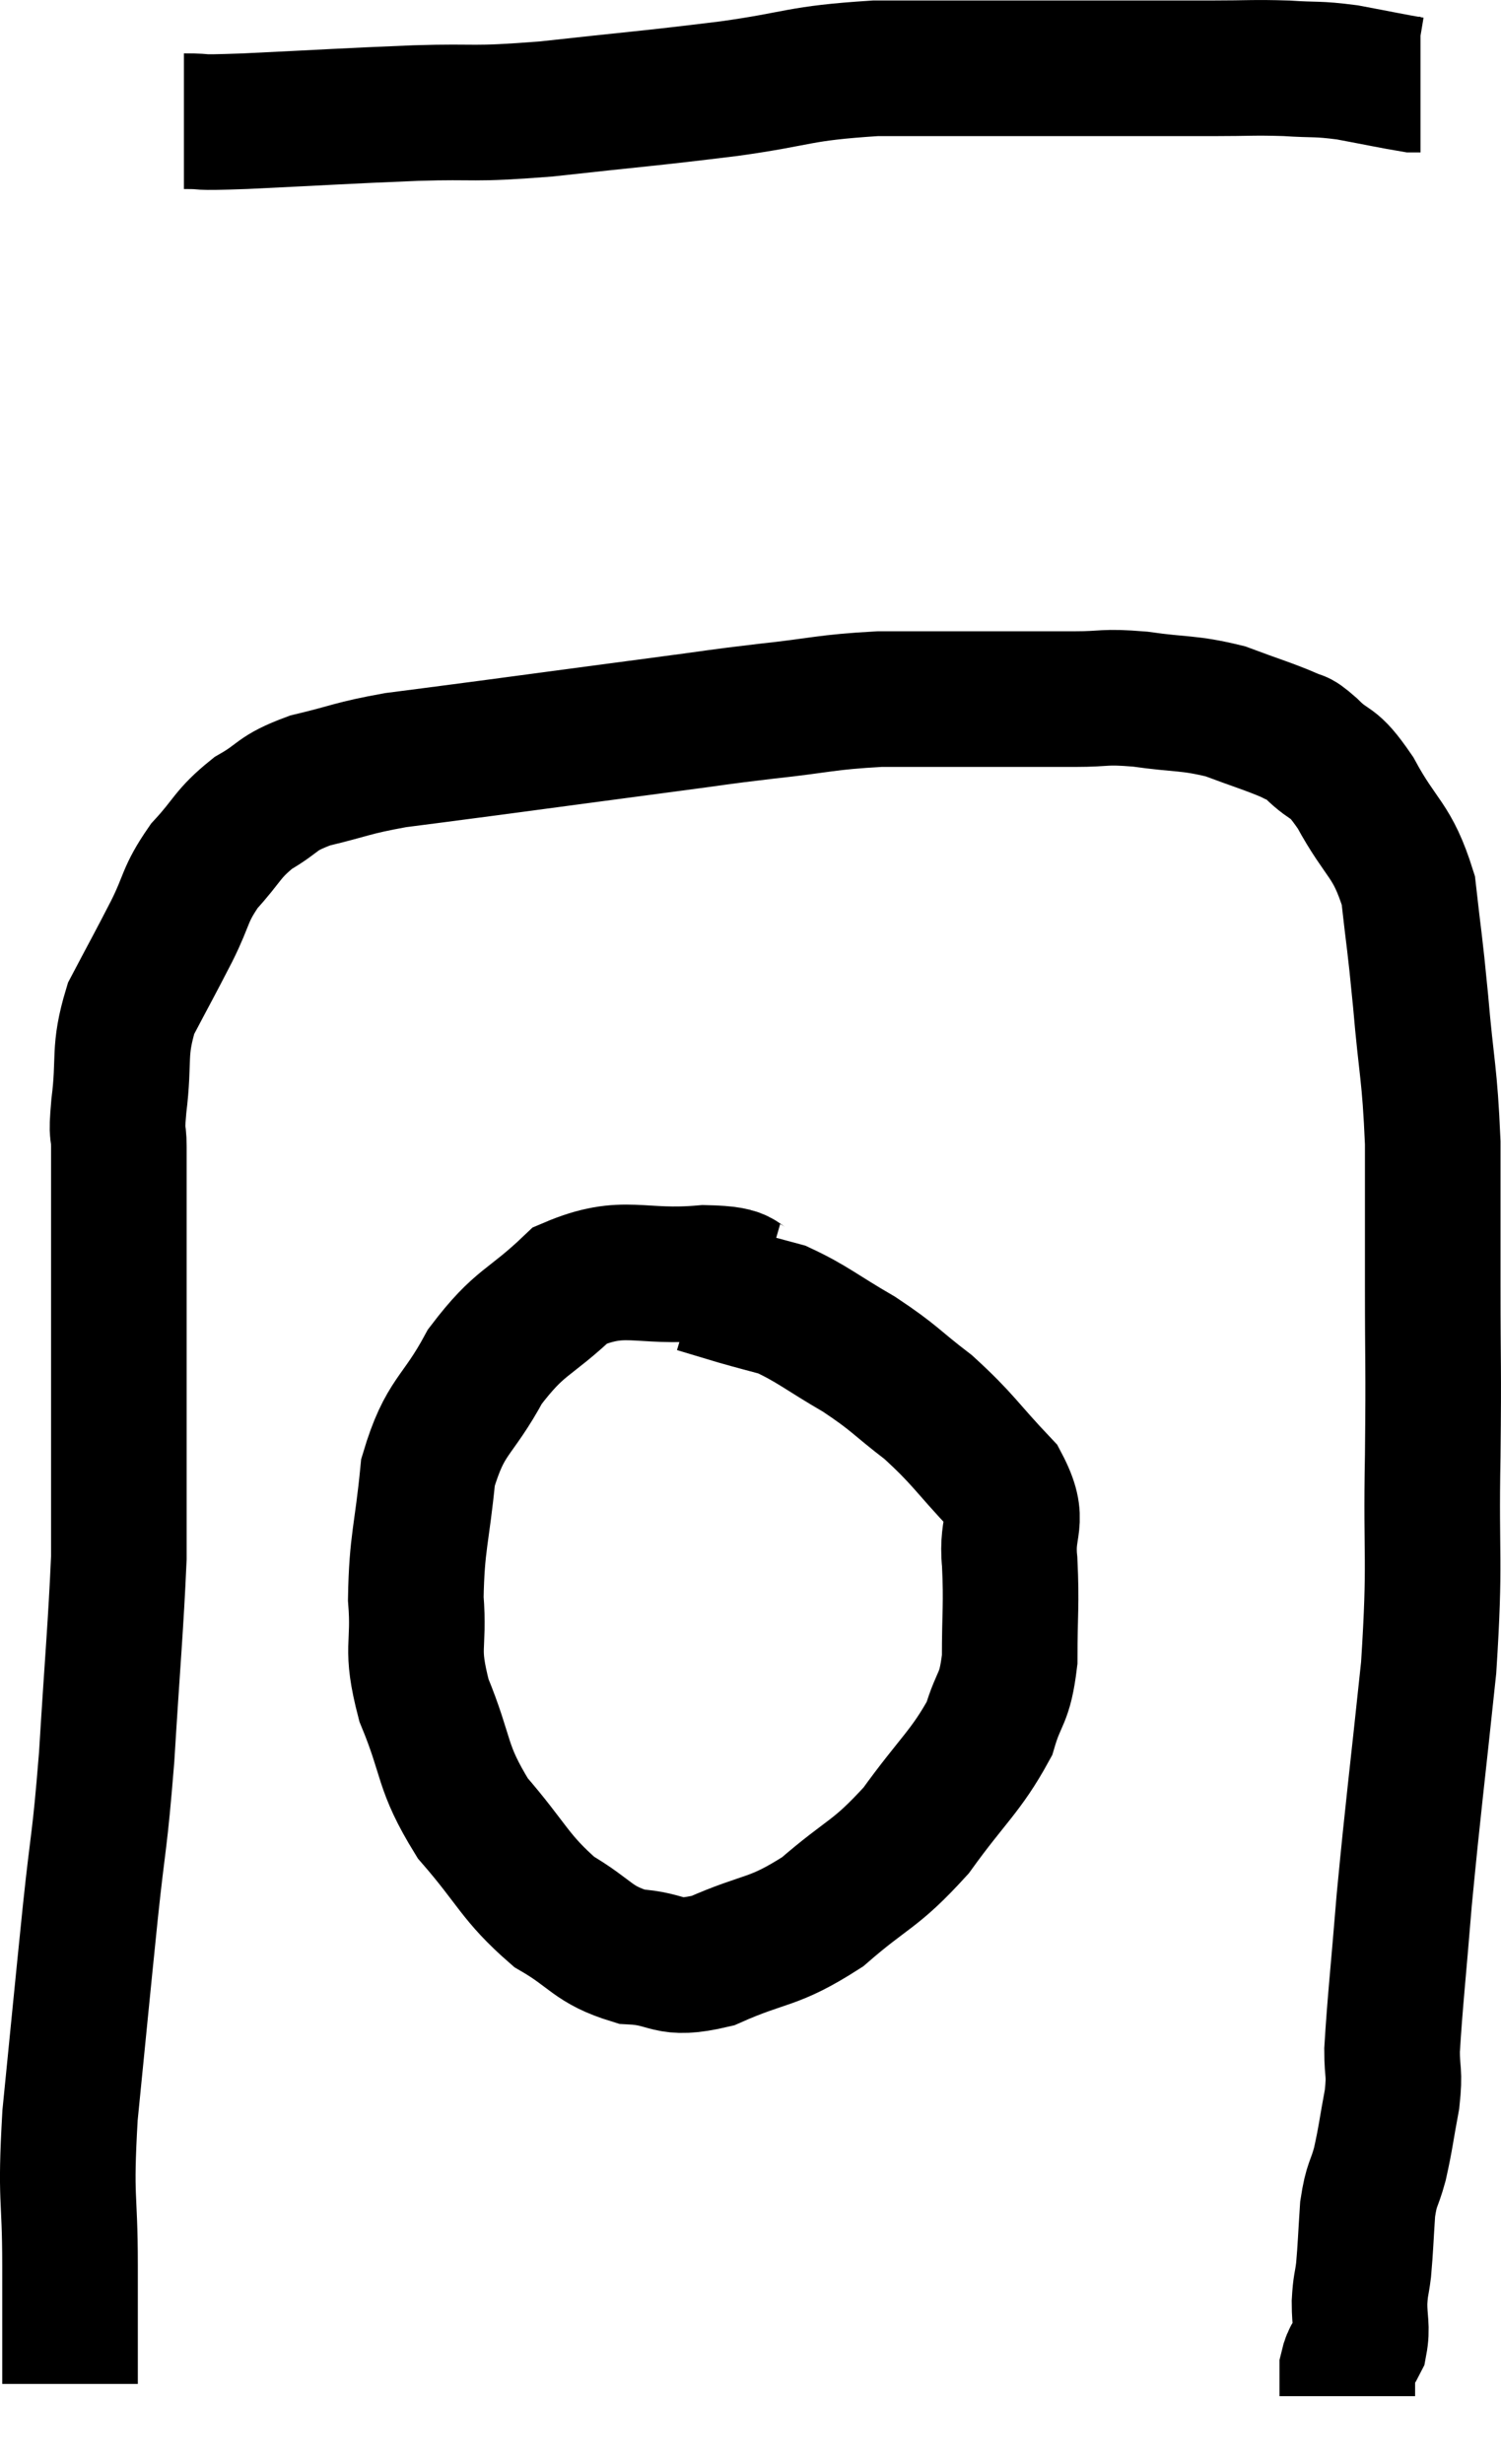 <svg xmlns="http://www.w3.org/2000/svg" viewBox="11.507 7.393 22.14 36.327" width="22.14" height="36.327"><path d="M 14.22 9.18 C 14.67 9.18, 14.265 9.21, 15.12 9.18 C 16.38 9.12, 16.53 9.105, 17.64 9.06 C 18.6 9.03, 18.405 9.09, 19.56 9 C 20.91 8.85, 21.045 8.85, 22.26 8.7 C 23.34 8.55, 23.25 8.475, 24.42 8.4 C 25.68 8.4, 25.935 8.4, 26.94 8.4 C 27.69 8.4, 27.825 8.4, 28.44 8.4 C 28.92 8.4, 28.89 8.4, 29.4 8.4 C 29.94 8.4, 29.985 8.385, 30.48 8.4 C 30.93 8.43, 30.915 8.4, 31.38 8.46 C 31.86 8.55, 32.07 8.595, 32.34 8.64 L 32.46 8.64" fill="none" stroke="black" stroke-width="2"></path><path d="M 12.54 42.54 C 12.54 41.67, 12.54 41.79, 12.54 40.8 C 12.54 39.69, 12.465 39.885, 12.54 38.58 C 12.69 37.08, 12.705 36.9, 12.84 35.58 C 12.96 34.44, 12.975 34.605, 13.08 33.3 C 13.17 31.83, 13.215 31.38, 13.26 30.36 C 13.26 29.79, 13.26 30, 13.26 29.22 C 13.26 28.23, 13.26 28.065, 13.26 27.24 C 13.26 26.58, 13.26 26.655, 13.26 25.92 C 13.26 25.11, 13.26 24.855, 13.26 24.3 C 13.26 24, 13.215 24.21, 13.26 23.7 C 13.35 22.98, 13.245 22.905, 13.44 22.26 C 13.74 21.69, 13.77 21.645, 14.04 21.12 C 14.28 20.64, 14.22 20.595, 14.52 20.16 C 14.88 19.77, 14.85 19.695, 15.24 19.38 C 15.66 19.14, 15.555 19.095, 16.08 18.9 C 16.71 18.75, 16.68 18.72, 17.34 18.6 C 18.03 18.51, 17.7 18.555, 18.72 18.42 C 20.07 18.24, 20.4 18.195, 21.42 18.06 C 22.11 17.97, 22.035 17.97, 22.8 17.88 C 23.64 17.79, 23.67 17.745, 24.48 17.7 C 25.26 17.7, 25.32 17.7, 26.04 17.7 C 26.7 17.7, 26.79 17.7, 27.36 17.7 C 27.84 17.7, 27.765 17.655, 28.32 17.7 C 28.95 17.79, 29.025 17.745, 29.58 17.88 C 30.06 18.06, 30.225 18.105, 30.54 18.24 C 30.69 18.33, 30.6 18.21, 30.84 18.42 C 31.17 18.75, 31.14 18.555, 31.5 19.08 C 31.89 19.8, 32.04 19.755, 32.28 20.52 C 32.37 21.33, 32.37 21.21, 32.46 22.14 C 32.55 23.19, 32.595 23.19, 32.64 24.24 C 32.64 25.29, 32.64 25.185, 32.64 26.34 C 32.64 27.6, 32.655 27.45, 32.64 28.86 C 32.61 30.42, 32.685 30.345, 32.58 31.98 C 32.4 33.69, 32.355 33.99, 32.22 35.4 C 32.13 36.51, 32.085 36.885, 32.04 37.62 C 32.04 37.98, 32.085 37.92, 32.04 38.34 C 31.95 38.82, 31.95 38.895, 31.86 39.3 C 31.77 39.63, 31.74 39.57, 31.68 39.96 C 31.65 40.41, 31.65 40.515, 31.62 40.86 C 31.59 41.1, 31.575 41.07, 31.56 41.34 C 31.56 41.64, 31.605 41.7, 31.56 41.94 C 31.47 42.12, 31.425 42.105, 31.38 42.3 C 31.38 42.51, 31.38 42.615, 31.38 42.72 L 31.38 42.72" fill="none" stroke="black" stroke-width="2"></path><path d="M 22.74 26.4 C 22.32 26.28, 22.605 26.175, 21.9 26.16 C 20.91 26.25, 20.73 25.995, 19.92 26.34 C 19.29 26.94, 19.185 26.85, 18.66 27.54 C 18.24 28.32, 18.075 28.245, 17.82 29.1 C 17.73 30.03, 17.655 30.12, 17.64 30.96 C 17.7 31.71, 17.55 31.65, 17.76 32.46 C 18.12 33.33, 18 33.42, 18.48 34.2 C 19.08 34.89, 19.095 35.07, 19.68 35.58 C 20.25 35.91, 20.235 36.06, 20.82 36.24 C 21.42 36.27, 21.315 36.465, 22.02 36.3 C 22.83 35.94, 22.89 36.06, 23.64 35.58 C 24.33 34.98, 24.405 35.055, 25.02 34.38 C 25.56 33.63, 25.755 33.51, 26.1 32.88 C 26.25 32.37, 26.325 32.475, 26.4 31.86 C 26.4 31.14, 26.43 31.065, 26.4 30.42 C 26.34 29.85, 26.58 29.85, 26.28 29.28 C 25.74 28.71, 25.725 28.62, 25.2 28.14 C 24.69 27.75, 24.72 27.72, 24.18 27.36 C 23.61 27.03, 23.49 26.91, 23.04 26.7 C 22.71 26.61, 22.695 26.61, 22.38 26.52 C 22.08 26.43, 21.93 26.385, 21.78 26.34 C 21.78 26.34, 21.78 26.34, 21.78 26.34 L 21.78 26.34" fill="none" stroke="black" stroke-width="2"></path></svg>